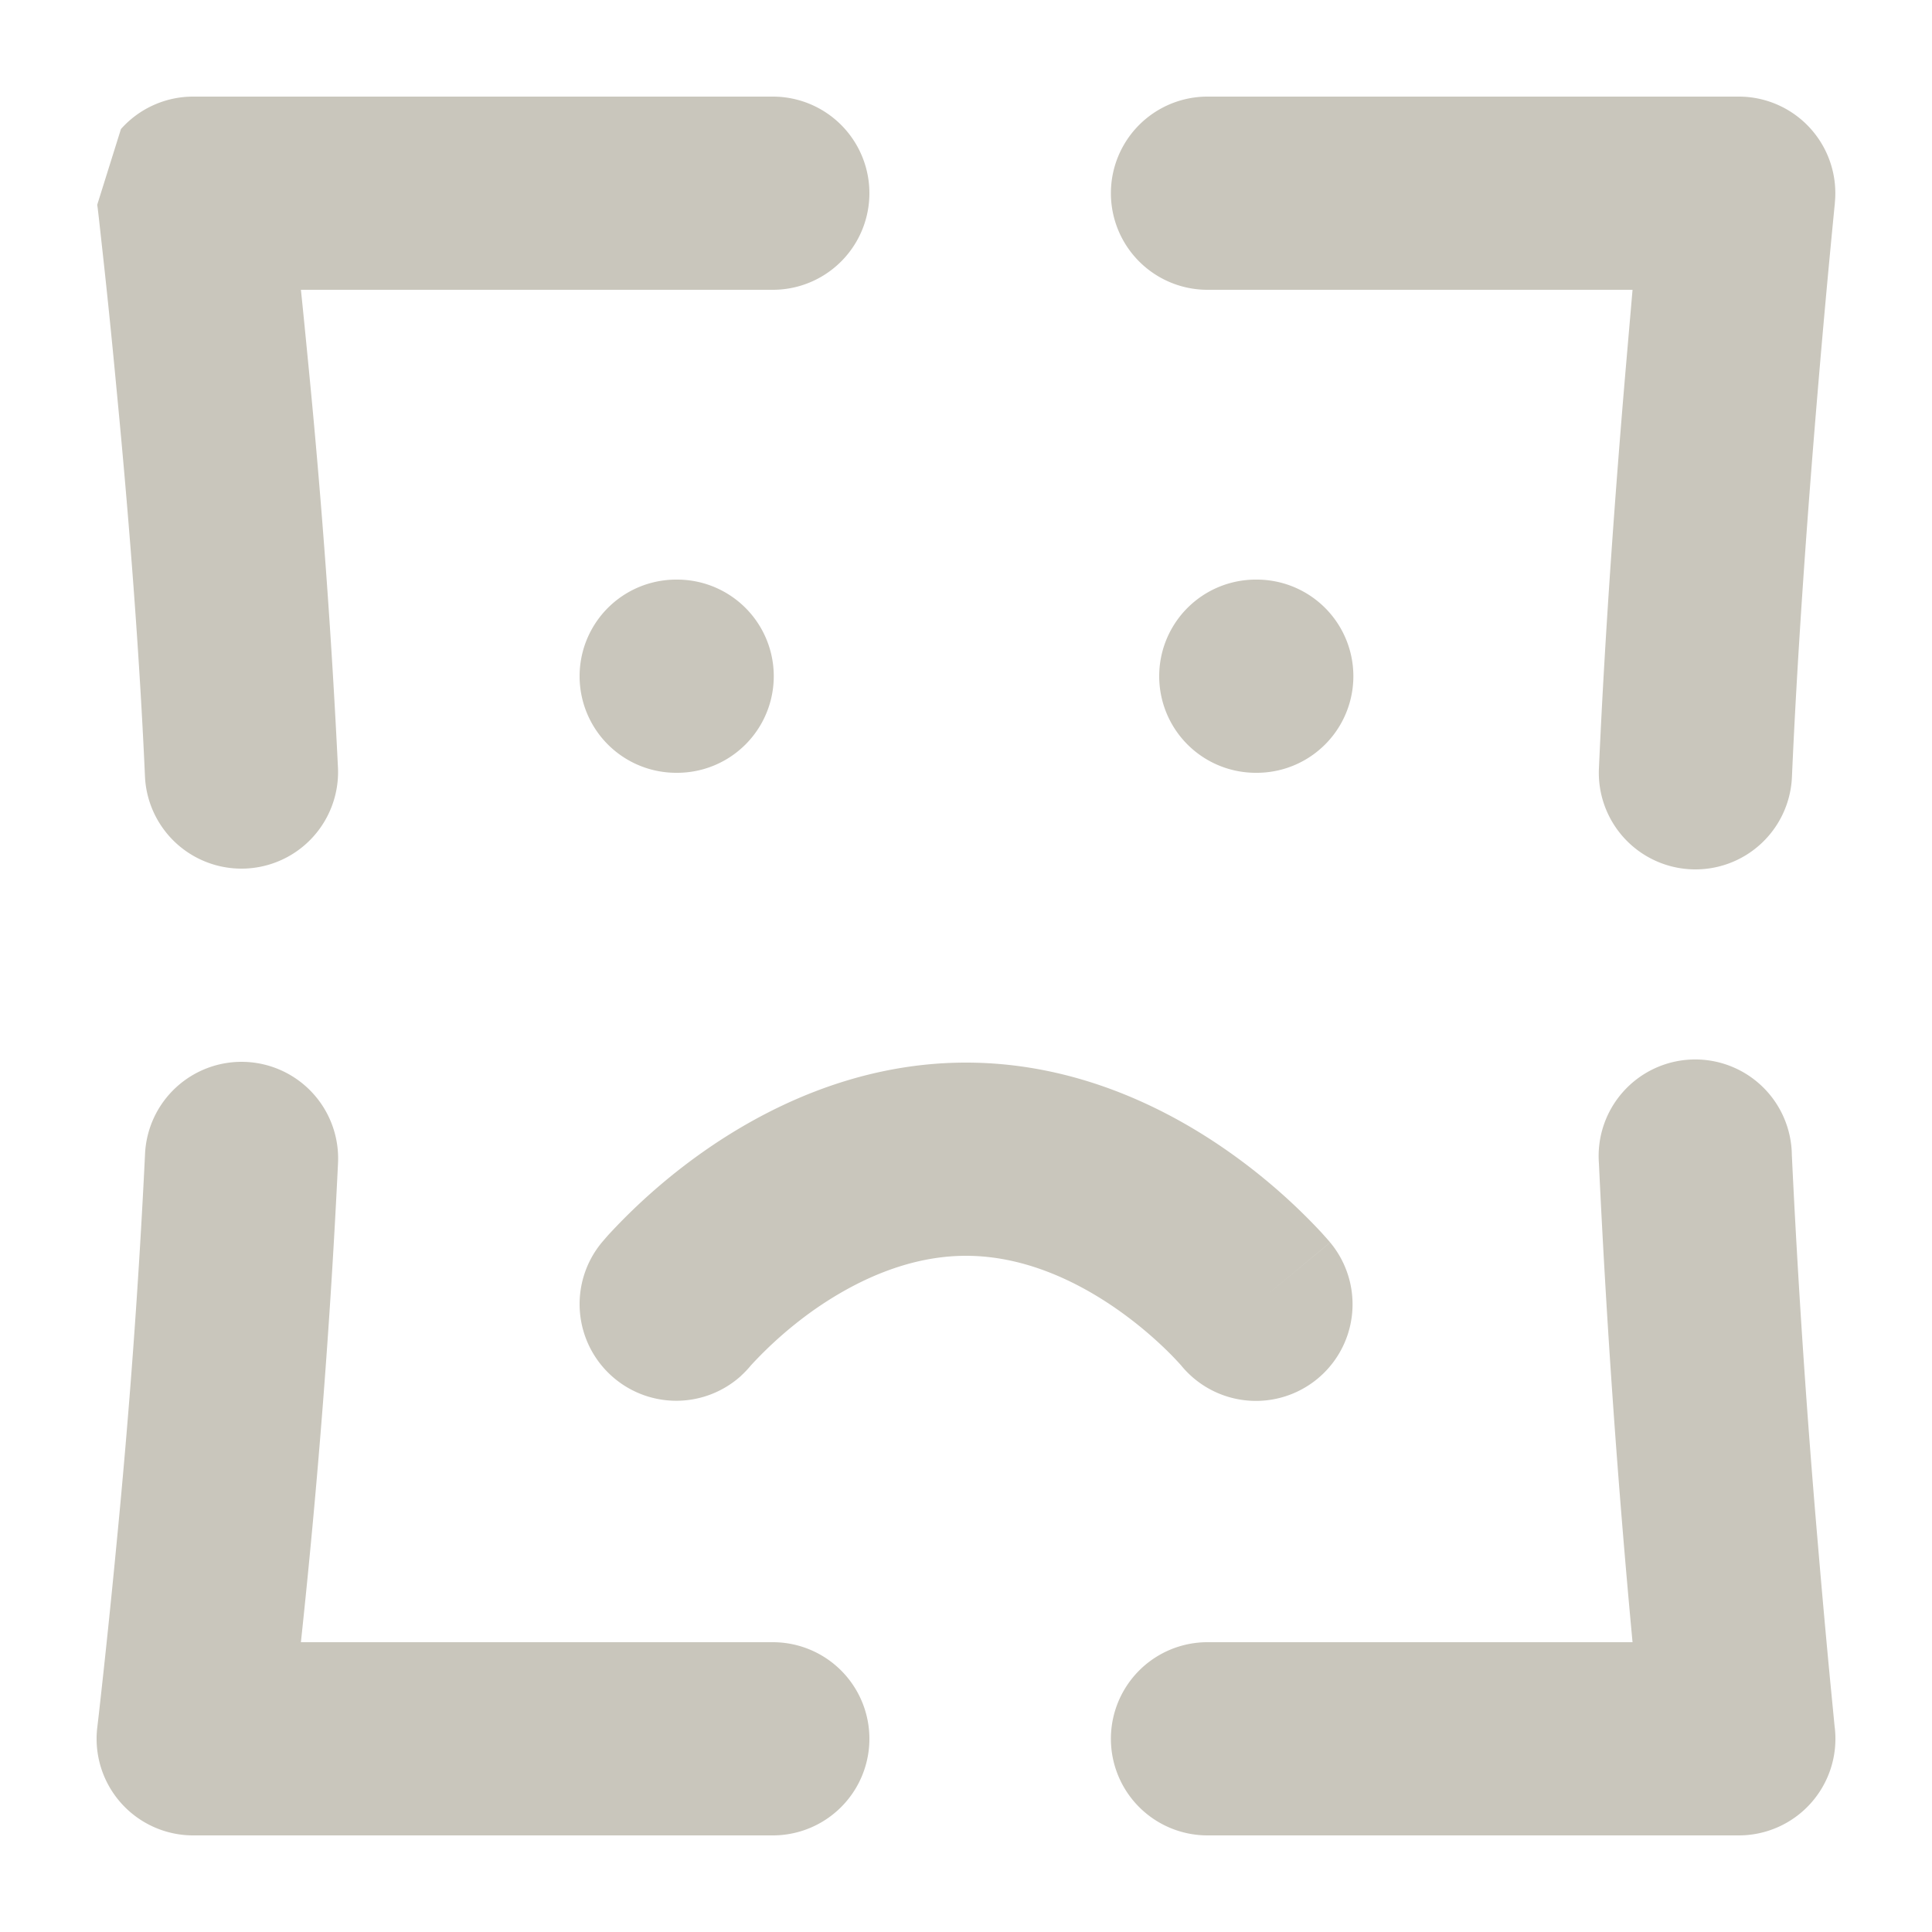<!DOCTYPE svg PUBLIC "-//W3C//DTD SVG 1.1//EN" "http://www.w3.org/Graphics/SVG/1.1/DTD/svg11.dtd">
<!-- Uploaded to: SVG Repo, www.svgrepo.com, Transformed by: SVG Repo Mixer Tools -->
<svg width="800px" height="800px" viewBox="0 0 20 20" xmlns="http://www.w3.org/2000/svg" fill="none">
<g id="SVGRepo_bgCarrier" stroke-width="0"/>
<g id="SVGRepo_tracerCarrier" stroke-linecap="round" stroke-linejoin="round"/>
<g id="SVGRepo_iconCarrier"> <path fill="#C9C6BC" fill-rule="evenodd" d="M2 1a1 1 0 00-.748.336l-.245.782v.008l.004.026.012.102.043.39c.037.336.087.814.14 1.38.11 1.135.233 2.616.295 4.02a1 1 0 001.998-.088 84.586 84.586 0 00-.301-4.122c-.03-.306-.057-.587-.083-.834H8a1 1 0 000-2H2zm10.5 0a1 1 0 100 2h4.4l-.073.845c-.098 1.15-.211 2.664-.275 4.11a1 1 0 101.998.09c.062-1.41.174-2.895.27-4.032a132.912 132.912 0 01.161-1.774l.01-.103.003-.026v-.008A1 1 0 0018 1h-5.5zM3.499 12.044a1 1 0 10-1.998-.088 82.599 82.599 0 01-.294 4.02 105.52 105.52 0 01-.184 1.77l-.012.102-.003.026v.006l-.001.002A1 1 0 002 19h6a1 1 0 100-2H3.115a84.905 84.905 0 00.384-4.956zm15.05-.088a1 1 0 10-1.997.088A107.505 107.505 0 0016.9 17h-4.4a1 1 0 100 2H18a1 1 0 00.995-1.102v-.002l-.001-.006-.003-.026-.01-.103-.038-.391a133 133 0 01-.124-1.383 105.732 105.732 0 01-.27-4.031zM7.01 8a1 1 0 000-2H7a1 1 0 100 2h.01zm6 0a1 1 0 100-2H13a1 1 0 100 2h.01zm-6.648 6.27a1 1 0 01-.132-1.408l.725.6-.725-.6v-.001l.002-.001.002-.003.007-.008.018-.021c.015-.017.034-.04.059-.066a6.152 6.152 0 01.946-.828C7.886 11.494 8.837 11 10 11c1.163 0 2.114.493 2.736.934a6.156 6.156 0 01.946.828l.059.066.018.021.007.008.002.003h.001v.002l-.695.577.696-.577a1 1 0 01-1.537 1.28l-4.562.1 4.562-.1-.003-.004a3.236 3.236 0 00-.15-.157 4.146 4.146 0 00-.498-.415C11.143 13.256 10.594 13 10 13c-.594 0-1.143.257-1.582.566a4.148 4.148 0 00-.648.572l-.003.004a1.01 1.01 0 01-.096.1l-1.309.028zm0 0l1.31-.028a1 1 0 01-1.31.028z"/> </g>
</svg>
